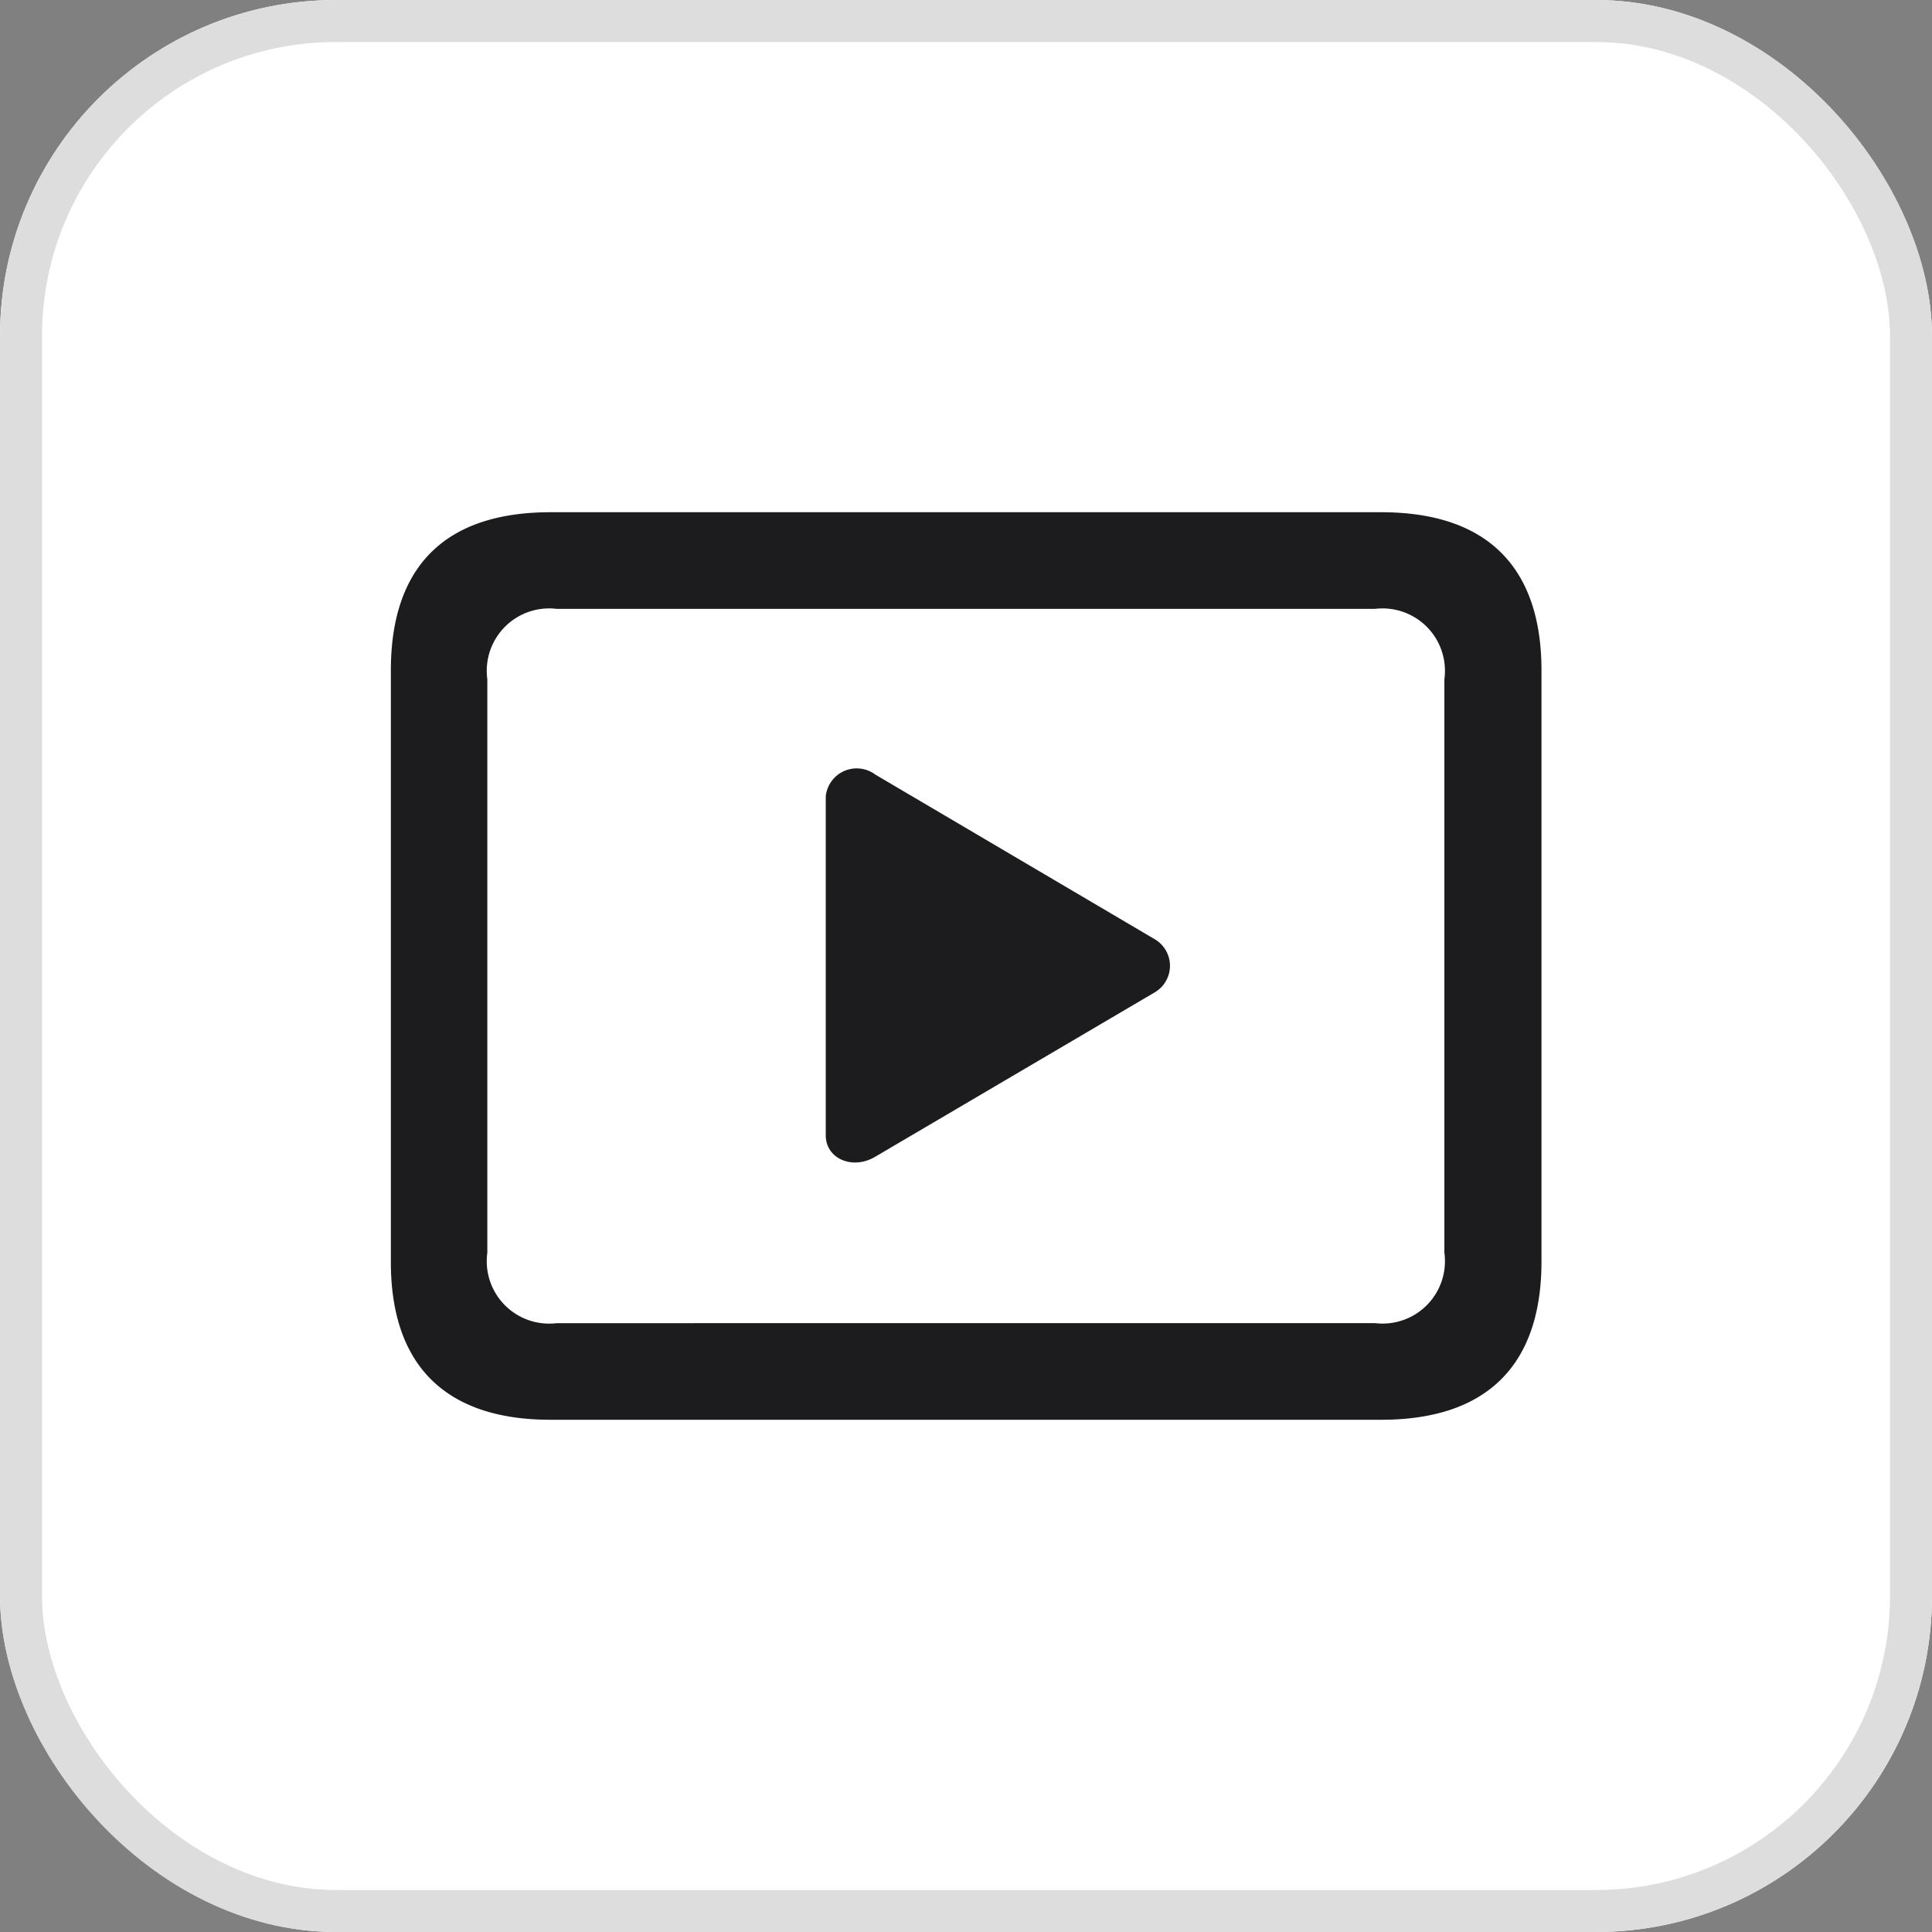 <svg xmlns="http://www.w3.org/2000/svg" width="46" height="46" viewBox="0 0 46 46">
  <rect x="0" y="0" width="46" height="46" fill="#808080" stroke="none"/>
  <g id="Group_79967" data-name="Group 79967" transform="translate(-680 -326)">
    <g id="Rectangle_31642" data-name="Rectangle 31642" transform="translate(680 326)" fill="#fff" stroke="#ddd" stroke-width="1">
      <rect width="46" height="46" rx="8" stroke="none"/>
      <rect x="0.5" y="0.5" width="45" height="45" rx="7.5" fill="none"/>
    </g>
    <g id="Group_79969" data-name="Group 79969">
      <rect id="Rectangle_31643" data-name="Rectangle 31643" width="32" height="32" transform="translate(687 333)" fill="none"/>
      <path id="Path_96399" data-name="Path 96399" d="M7.389,27.062H27.17c2.509,0,3.815-1.295,3.815-3.769V9.223c0-2.474-1.306-3.769-3.815-3.769H7.389c-2.5,0-3.8,1.283-3.8,3.769v14.07C3.585,25.767,4.891,27.062,7.389,27.062Zm.15-2.3a1.486,1.486,0,0,1-1.653-1.676V9.431A1.486,1.486,0,0,1,7.539,7.755H27.02a1.486,1.486,0,0,1,1.653,1.676V23.085a1.486,1.486,0,0,1-1.653,1.676Zm14.232-7.873a.733.733,0,0,0,0-1.272L15.123,11.7a.74.74,0,0,0-1.179.52v8.07c0,.555.636.832,1.179.509Z" transform="translate(685.717 332.742)" fill="#1c1c1e"/>
    </g>
  </g>
</svg>
